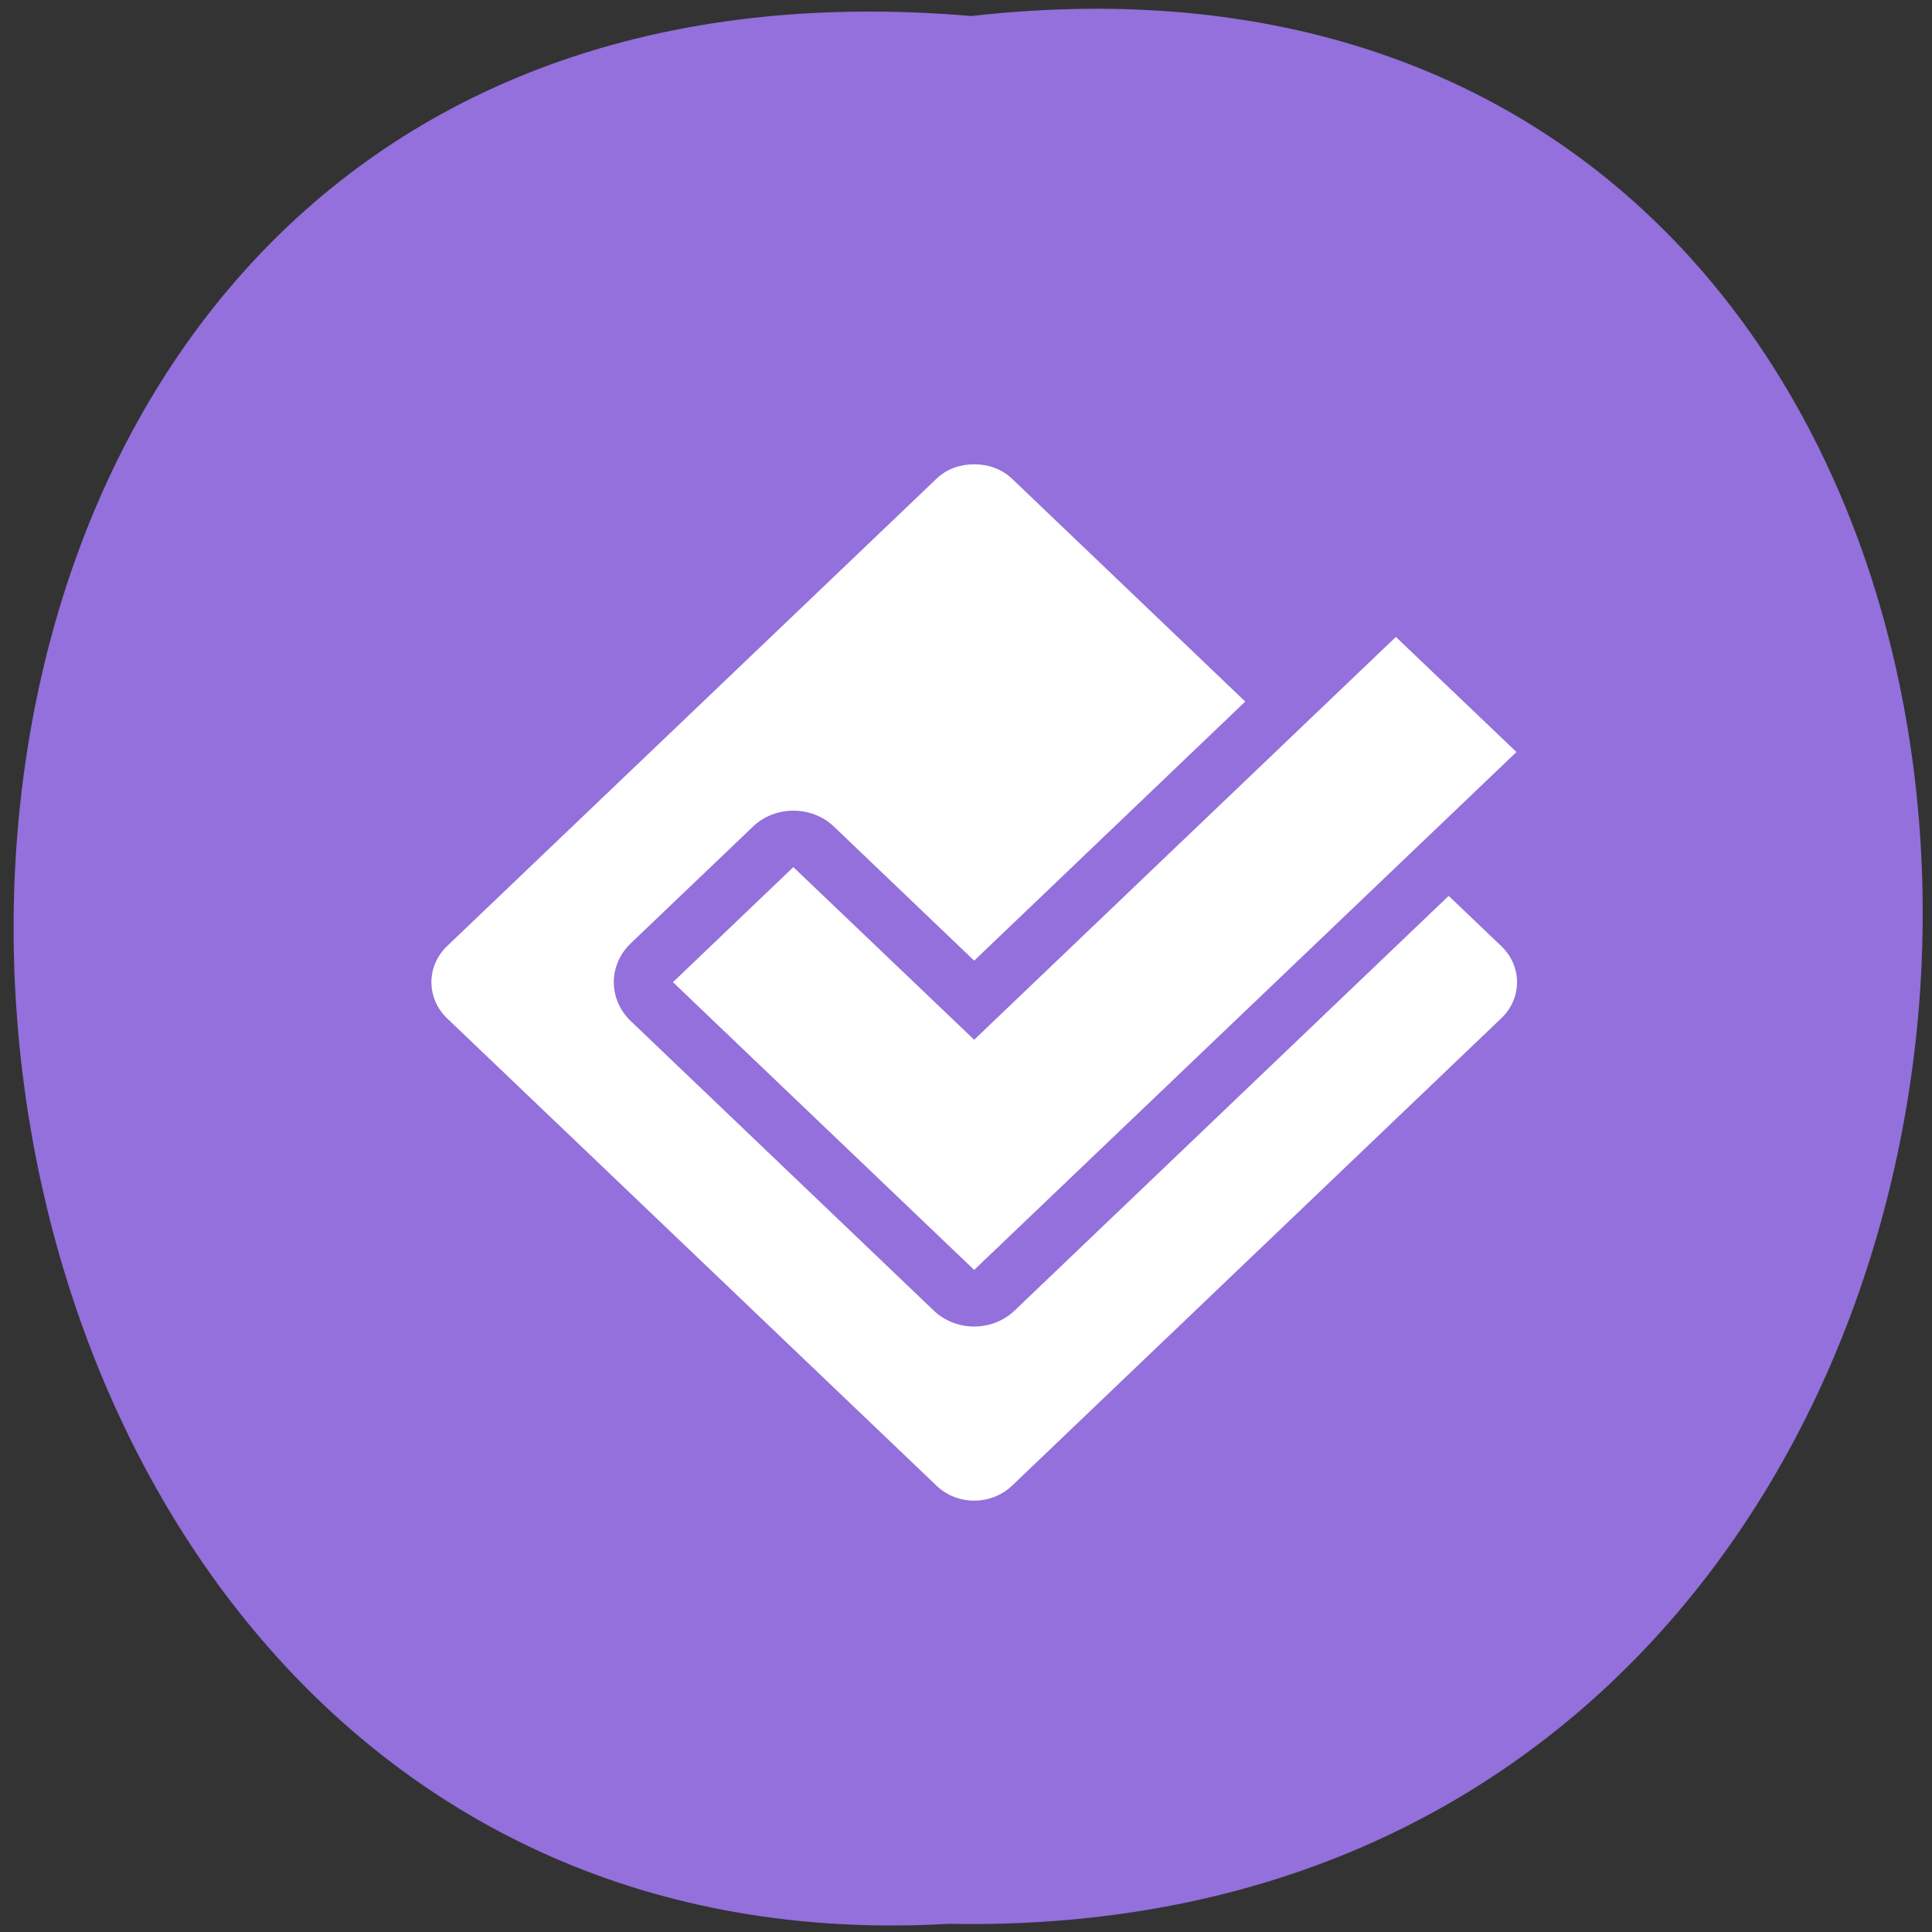 
<svg xmlns="http://www.w3.org/2000/svg" xmlns:xlink="http://www.w3.org/1999/xlink" width="48px" height="48px" viewBox="0 0 48 48" version="1.1">
<rect x="0" y="0" width="48" height="48" fill="#333333" stroke="none"/>
<g id="surface1">
<path style=" stroke:none;fill-rule:nonzero;fill:rgb(57.647%,43.922%,85.882%);fill-opacity:1;" d="M 24.133 0.398 C 55.961 -3.207 55.52 48.41 23.566 47.797 C -6.148 49.5 -8.832 -2.414 24.133 0.398 Z M 24.133 0.398 "/>
<path style=" stroke:none;fill-rule:nonzero;fill:rgb(100%,100%,100%);fill-opacity:1;" d="M 24.203 11.535 C 23.863 11.535 23.527 11.645 23.27 11.891 L 11.105 23.508 C 10.59 24.004 10.59 24.801 11.105 25.297 L 23.27 36.914 C 23.785 37.406 24.621 37.406 25.141 36.914 L 37.301 25.297 C 37.82 24.801 37.82 24.004 37.301 23.508 L 35.992 22.258 L 25.234 32.535 C 24.965 32.805 24.594 32.957 24.203 32.957 C 23.812 32.957 23.441 32.805 23.172 32.535 L 15.691 25.387 C 15.41 25.129 15.25 24.773 15.25 24.402 C 15.25 24.031 15.41 23.676 15.691 23.418 L 18.684 20.559 C 18.953 20.289 19.324 20.141 19.711 20.141 C 20.102 20.141 20.473 20.289 20.742 20.559 L 24.203 23.867 L 30.938 17.43 L 25.141 11.891 C 24.879 11.645 24.543 11.535 24.203 11.535 Z M 24.203 11.535 "/>
<path style=" stroke:none;fill-rule:nonzero;fill:rgb(100%,100%,100%);fill-opacity:1;" d="M 24.203 31.551 L 37.676 18.684 L 34.68 15.824 L 24.203 25.832 L 19.711 21.543 L 16.719 24.402 Z M 24.203 31.551 "/>
</g>
</svg>
